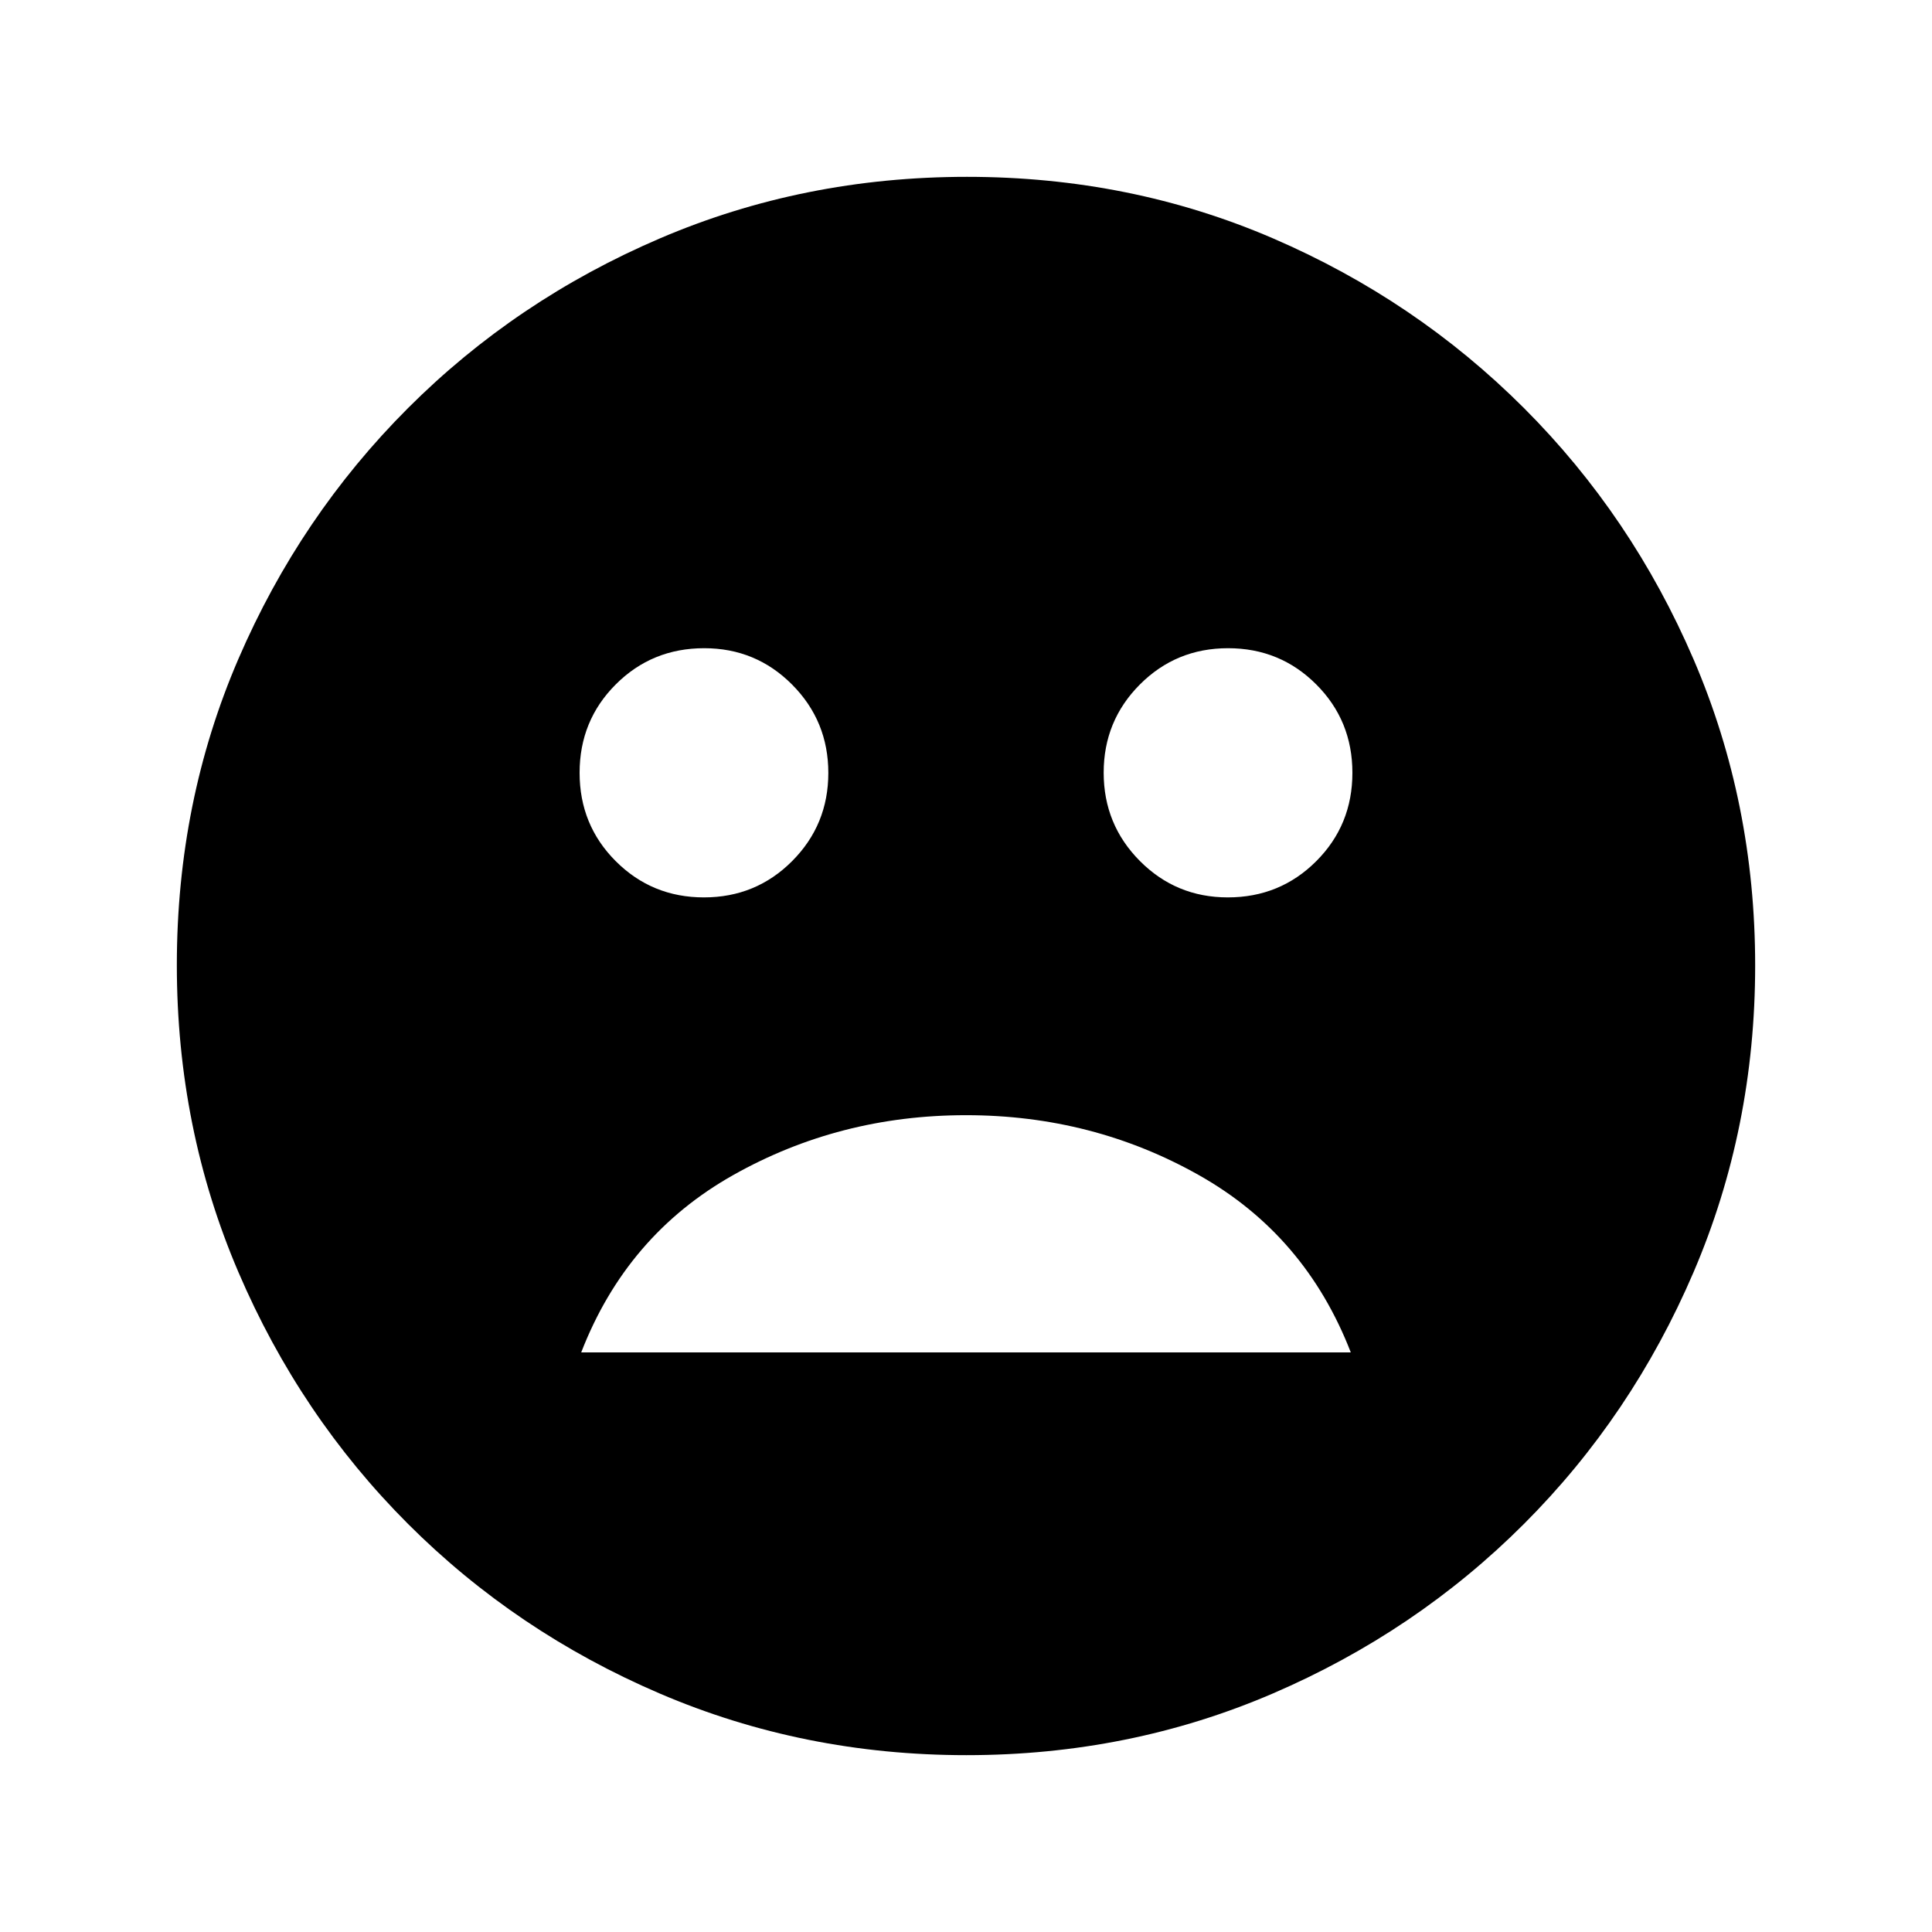 <svg xmlns="http://www.w3.org/2000/svg" height="20" viewBox="0 -960 960 960" width="20"><path d="M610.09-514.09q25.95 0 43.93-17.98Q672-550.04 672-576t-17.98-43.93q-17.98-17.98-43.81-17.98-25.84 0-43.82 18.04t-17.98 43.81q0 25.78 17.99 43.88 17.99 18.09 43.69 18.09Zm-260.3 0q25.84 0 43.82-18.04t17.98-43.81q0-25.78-17.99-43.88-17.99-18.09-43.69-18.09-25.95 0-43.93 17.98Q288-601.96 288-576t17.98 43.93q17.98 17.98 43.81 17.98ZM480-405.87q-62.96 0-115.82 29.84Q311.33-346.2 288.8-288h382.4q-22.53-58.2-75.38-88.03-52.86-29.84-115.82-29.84Zm.26 318q-80.93 0-152.37-30.6-71.43-30.6-125.13-84.29-53.69-53.7-84.29-125.11-30.6-71.41-30.6-152.61 0-81.19 30.6-152.13 30.6-70.93 84.29-124.63 53.7-53.69 125.11-84.29 71.41-30.6 152.61-30.6 81.19 0 152.13 30.6 70.93 30.6 124.63 84.29 53.69 53.7 84.29 124.88 30.6 71.17 30.6 152.1 0 80.93-30.6 152.37-30.6 71.43-84.29 125.13-53.7 53.69-124.88 84.29-71.17 30.6-152.1 30.6Z"/></svg>